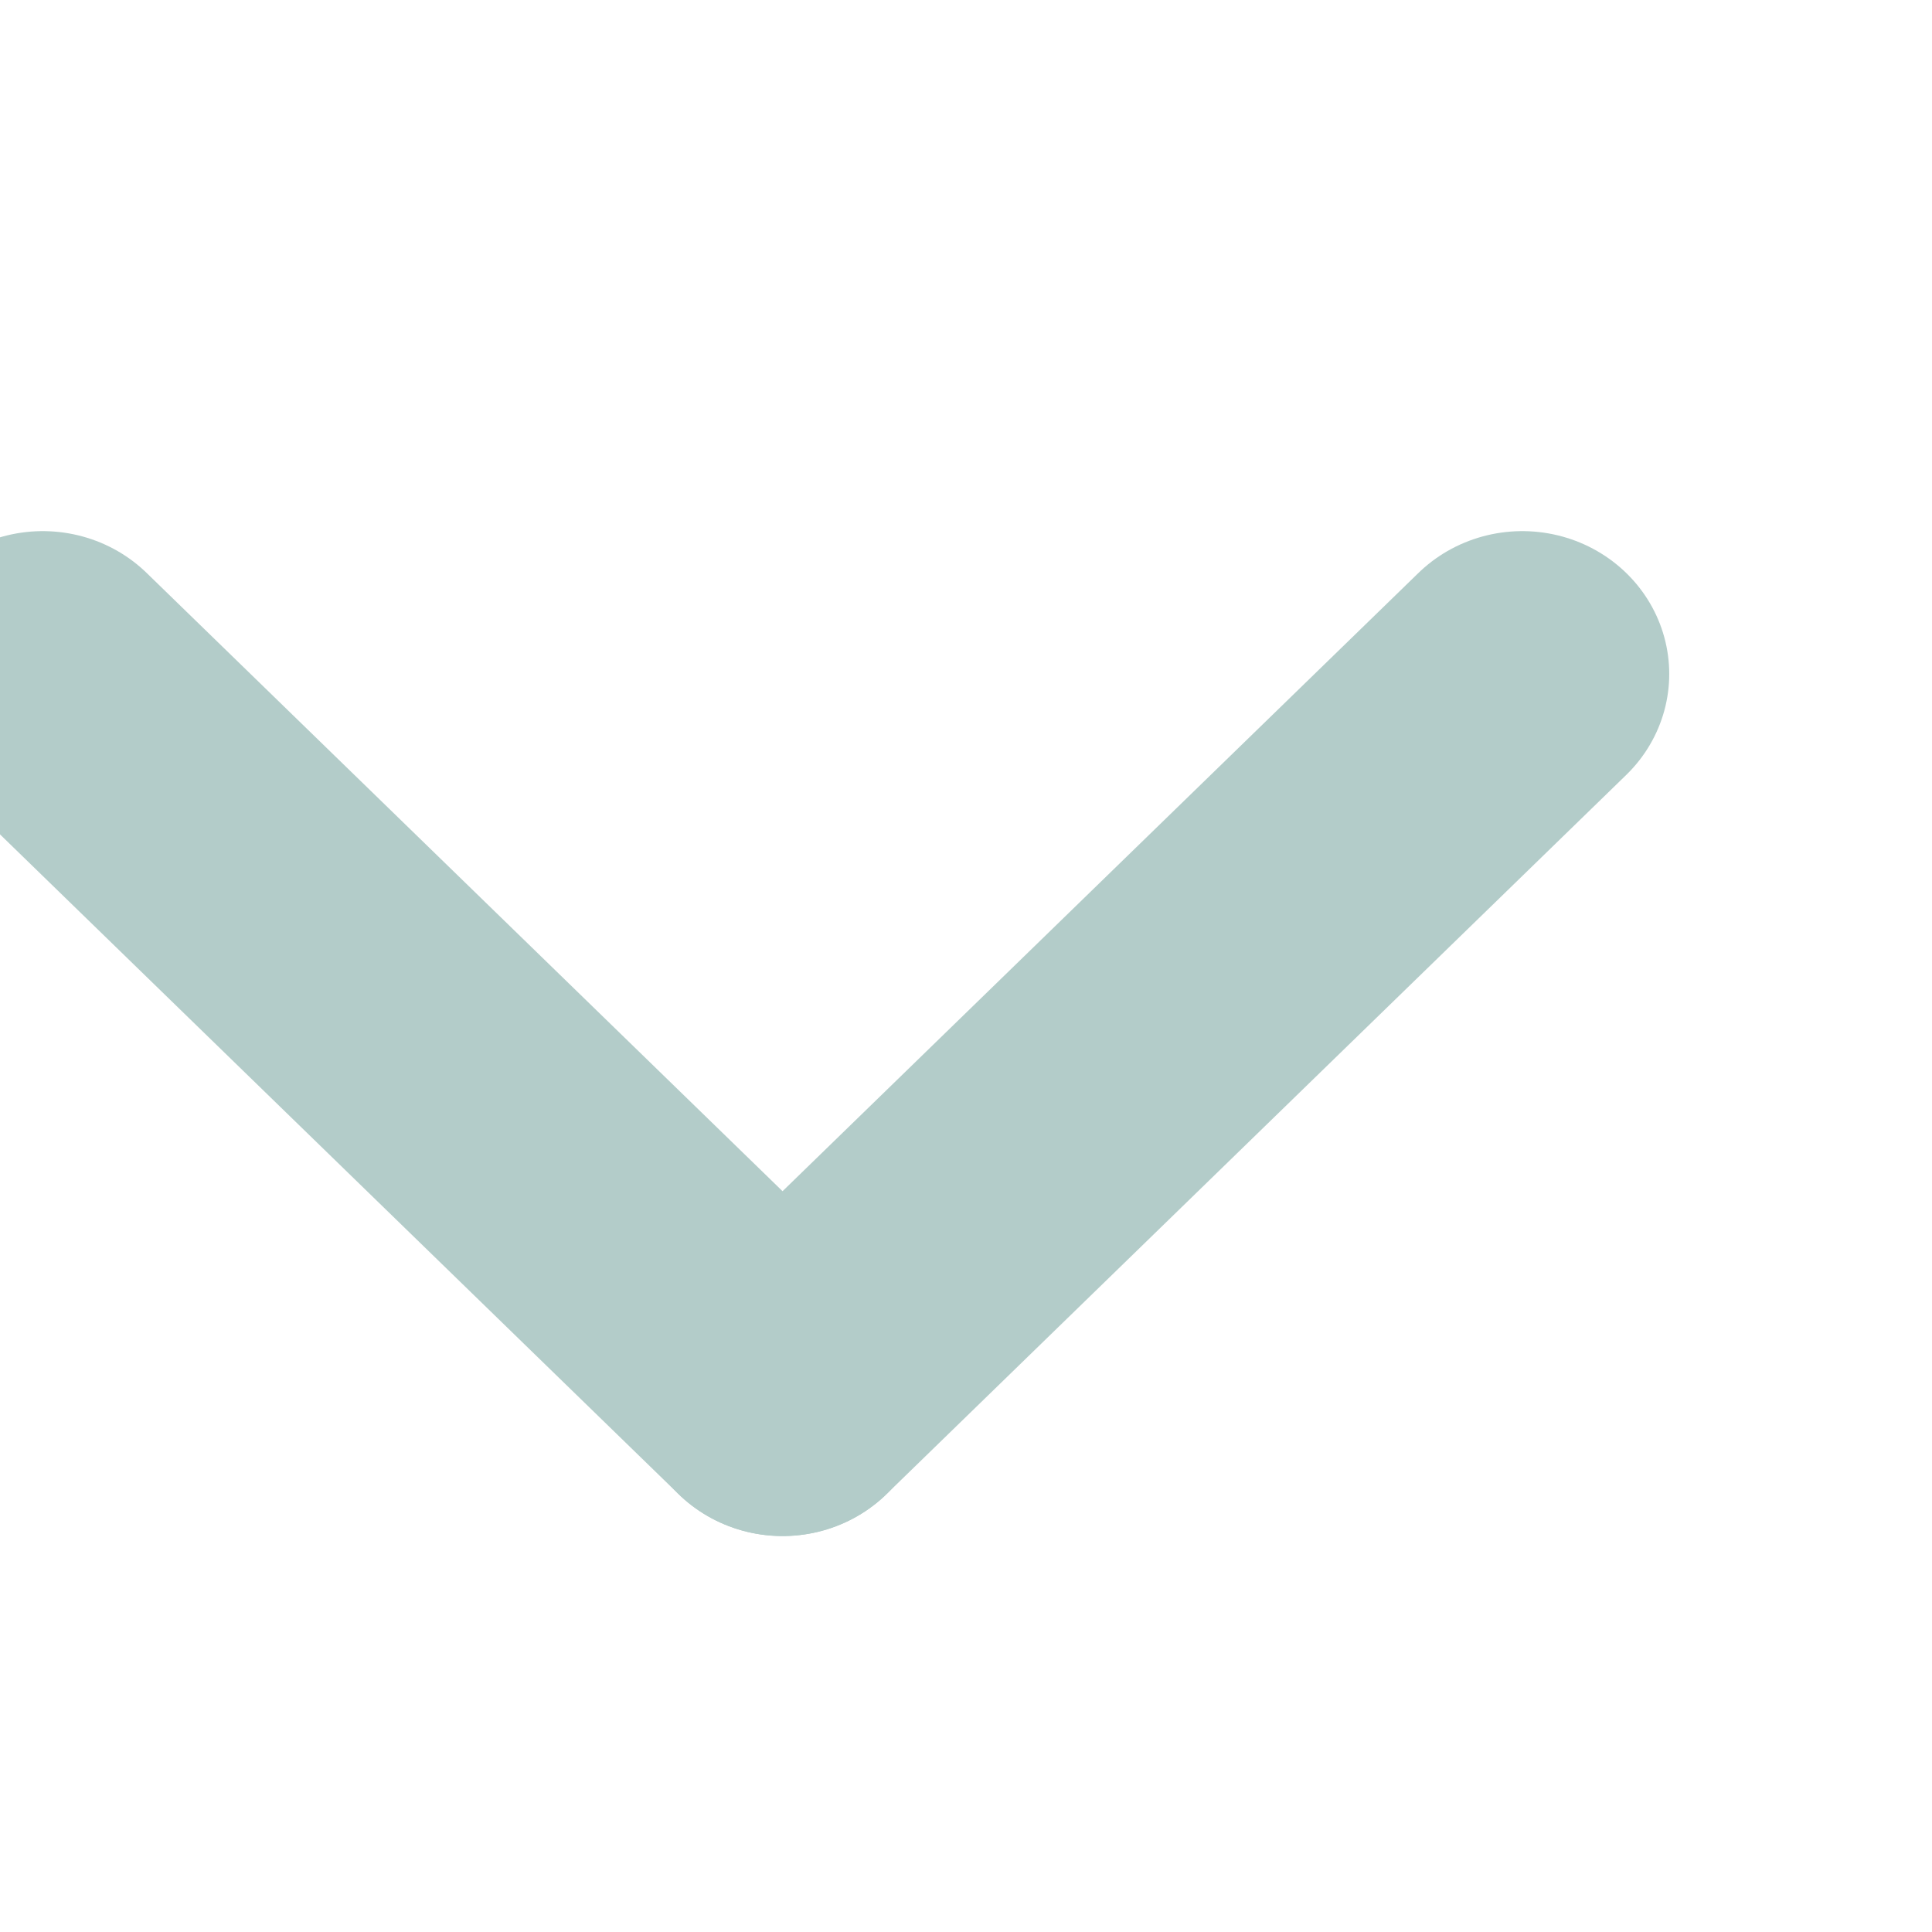 <?xml version="1.0" encoding="UTF-8" standalone="no"?>
<!-- Created with Inkscape (http://www.inkscape.org/) -->

<svg
   width="100"
   height="100"
   viewBox="0 0 26.458 26.458"
   version="1.1"
   id="svg1"
   sodipodi:docname="Global_arrowDropdownMenu.svg"
   xml:space="preserve"
   inkscape:version="1.3 (0e150ed6c4, 2023-07-21)"
   xmlns:inkscape="http://www.inkscape.org/namespaces/inkscape"
   xmlns:sodipodi="http://sodipodi.sourceforge.net/DTD/sodipodi-0.dtd"
   xmlns="http://www.w3.org/2000/svg"
   xmlns:svg="http://www.w3.org/2000/svg"><sodipodi:namedview
     id="namedview1"
     pagecolor="#505050"
     bordercolor="#000000"
     borderopacity="1"
     inkscape:showpageshadow="0"
     inkscape:pageopacity="0"
     inkscape:pagecheckerboard="0"
     inkscape:deskcolor="#747474"
     inkscape:document-units="mm"
     inkscape:zoom="5.12"
     inkscape:cx="23.828125"
     inkscape:cy="47.949219"
     inkscape:window-width="1920"
     inkscape:window-height="1009"
     inkscape:window-x="-8"
     inkscape:window-y="-8"
     inkscape:window-maximized="1"
     inkscape:current-layer="layer1" /><defs
     id="defs1" /><g
     inkscape:label="Слой 1"
     inkscape:groupmode="layer"
     id="layer1"
     transform="translate(-10199.987,-2215.223)"><g
       id="g2"
       transform="matrix(0.901,0,0,0.876,1008.597,277.837)"
       style="stroke-width:1.125"><path
         style="fill:none;stroke:#b3ccc9;stroke-width:4.466;stroke-linecap:round;stroke-linejoin:round;stroke-dasharray:none;stroke-opacity:1"
         d="m 10201.971,2222.164 11.244,11.244"
         id="path2" /><path
         style="fill:none;stroke:#b3ccc9;stroke-width:4.466;stroke-linecap:round;stroke-linejoin:round;stroke-dasharray:none;stroke-opacity:1"
         d="m 10224.459,2222.164 -11.244,11.244"
         id="path1" /></g></g></svg>
